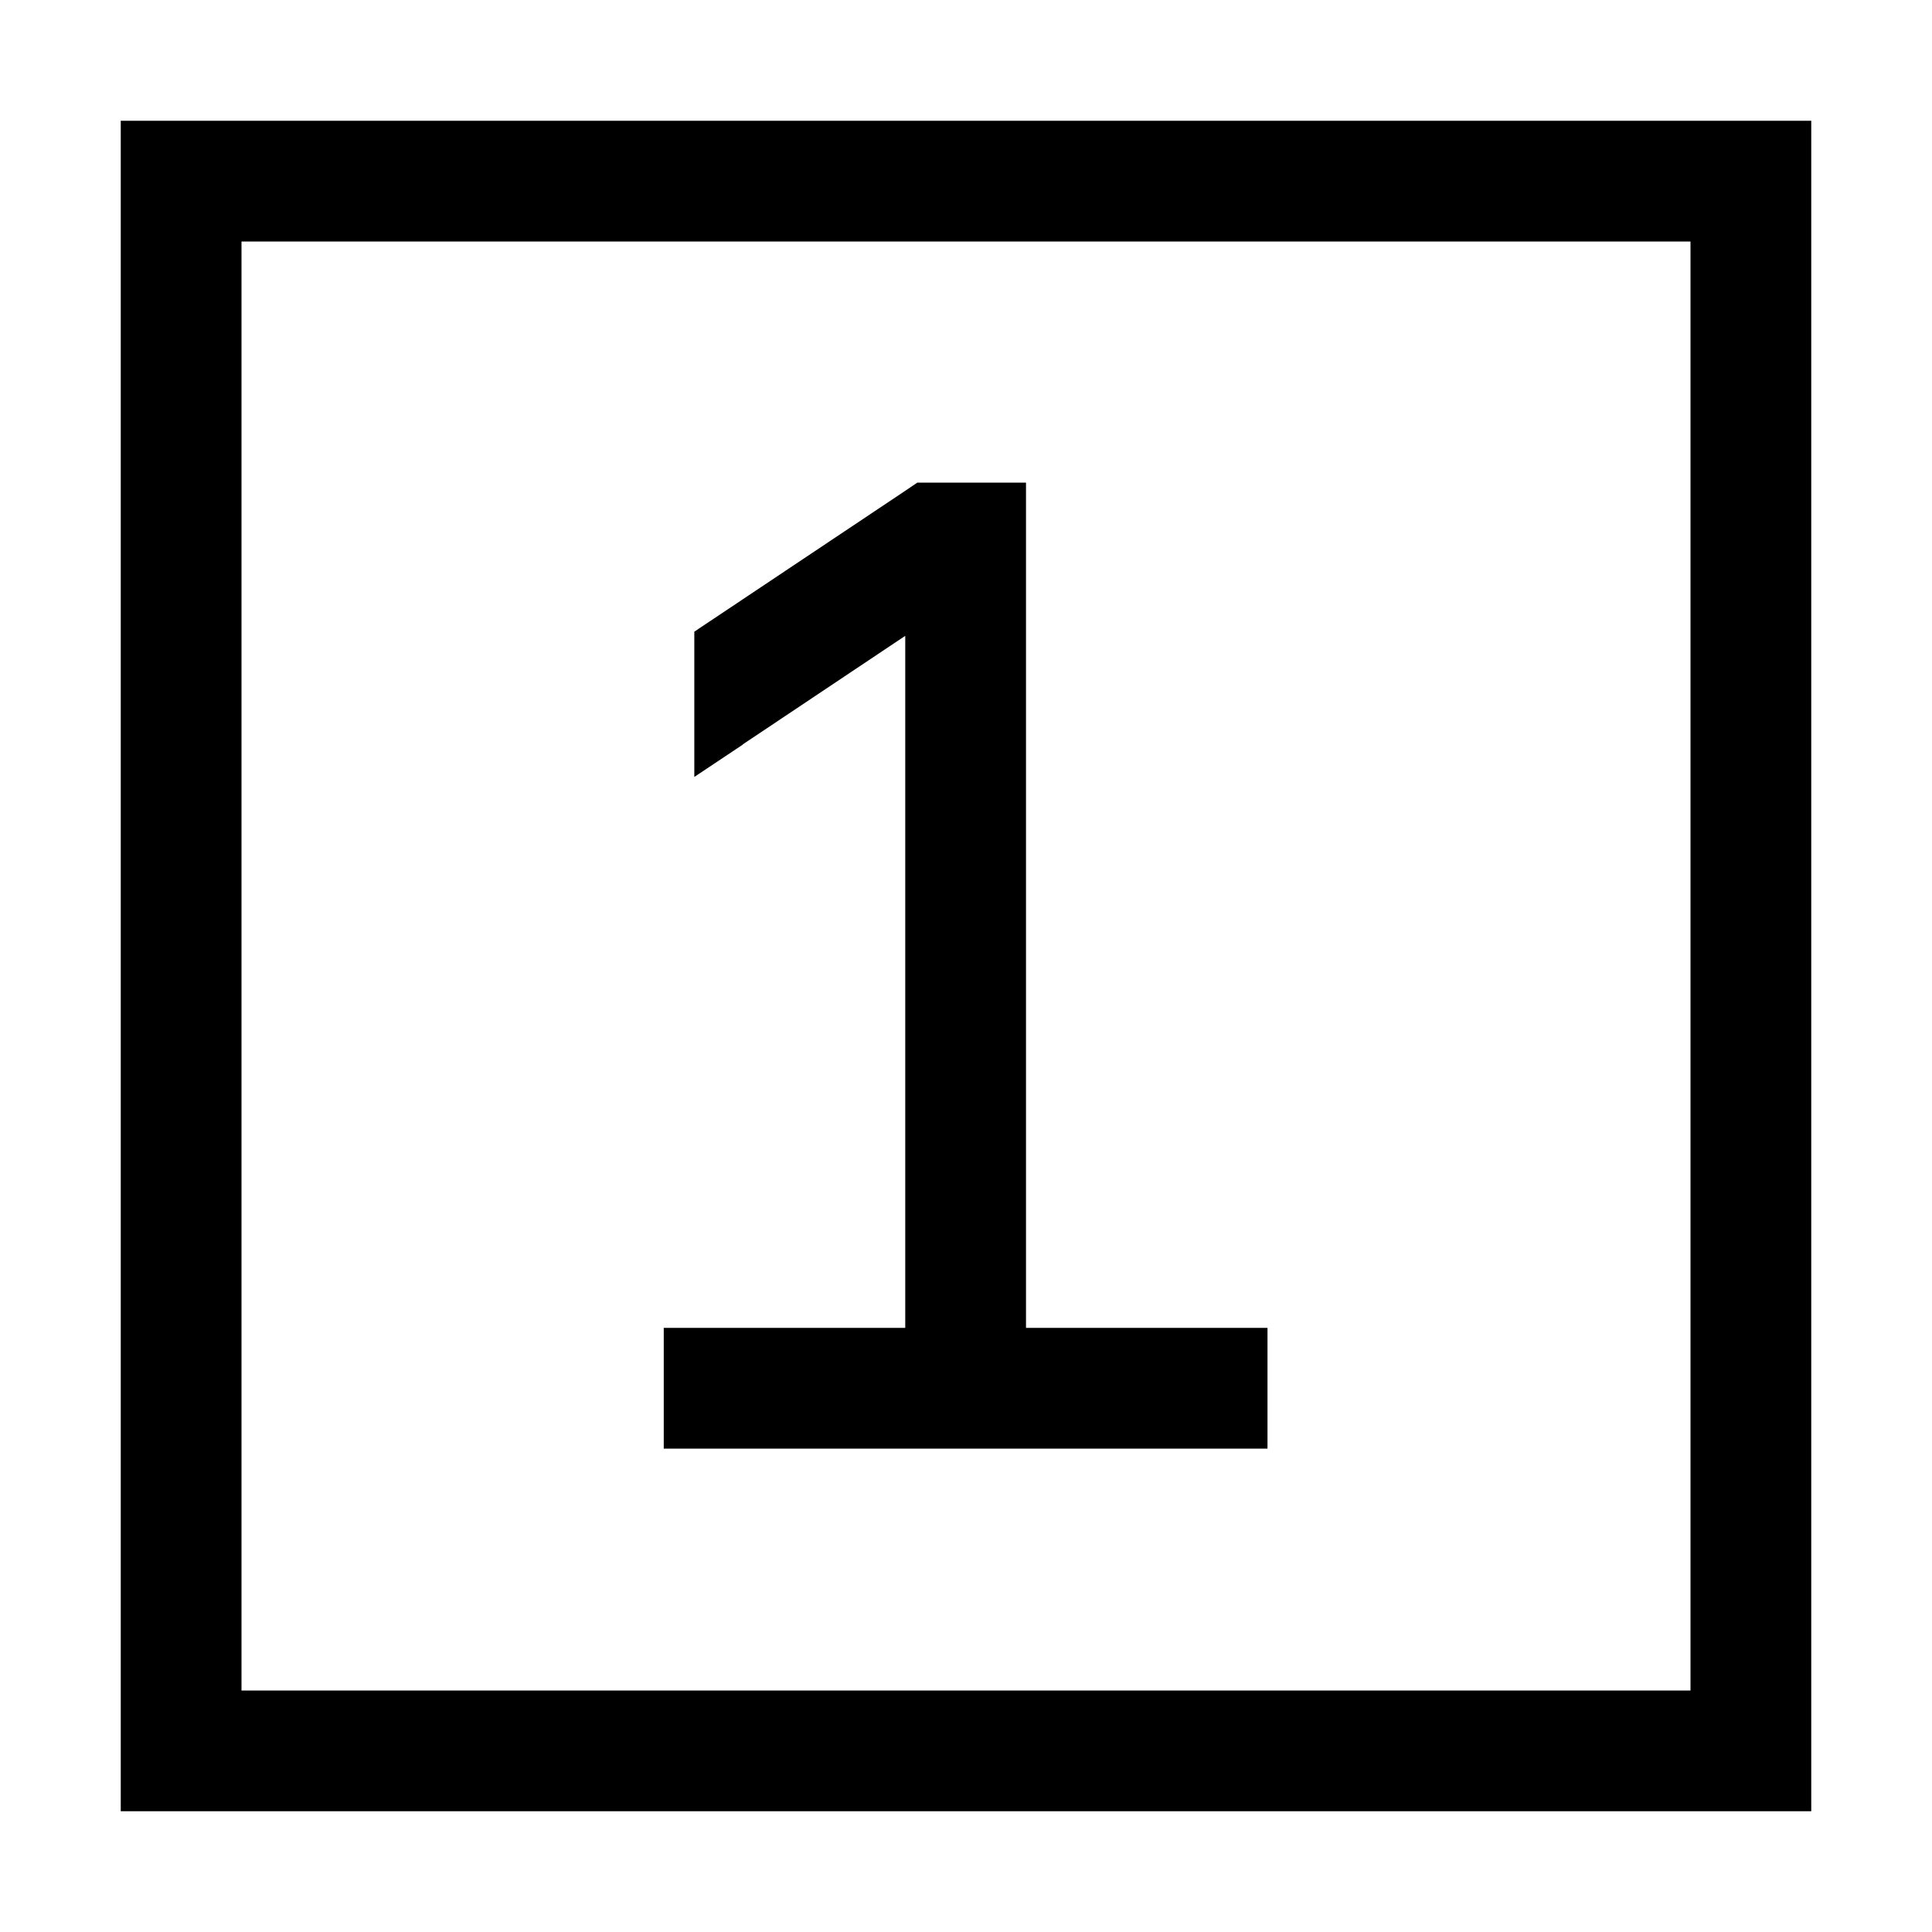 <svg xmlns="http://www.w3.org/2000/svg" width="24" height="24" viewBox="0 0 448 512">
    <path d="M32 64l0 384 384 0 0-384L32 64zM0 32l32 0 384 0 32 0 0 32 0 384 0 32-32 0L32 480 0 480l0-32L0 64 0 32zM164.9 197.3L152 205.9l0-38.5 55.1-36.8 4-2.7 4.8 0 8 0 16 0 0 16 0 208 48 0 16 0 0 32-16 0-64 0-64 0-16 0 0-32 16 0 48 0 0-183.4-43.1 28.8z"/>
</svg>